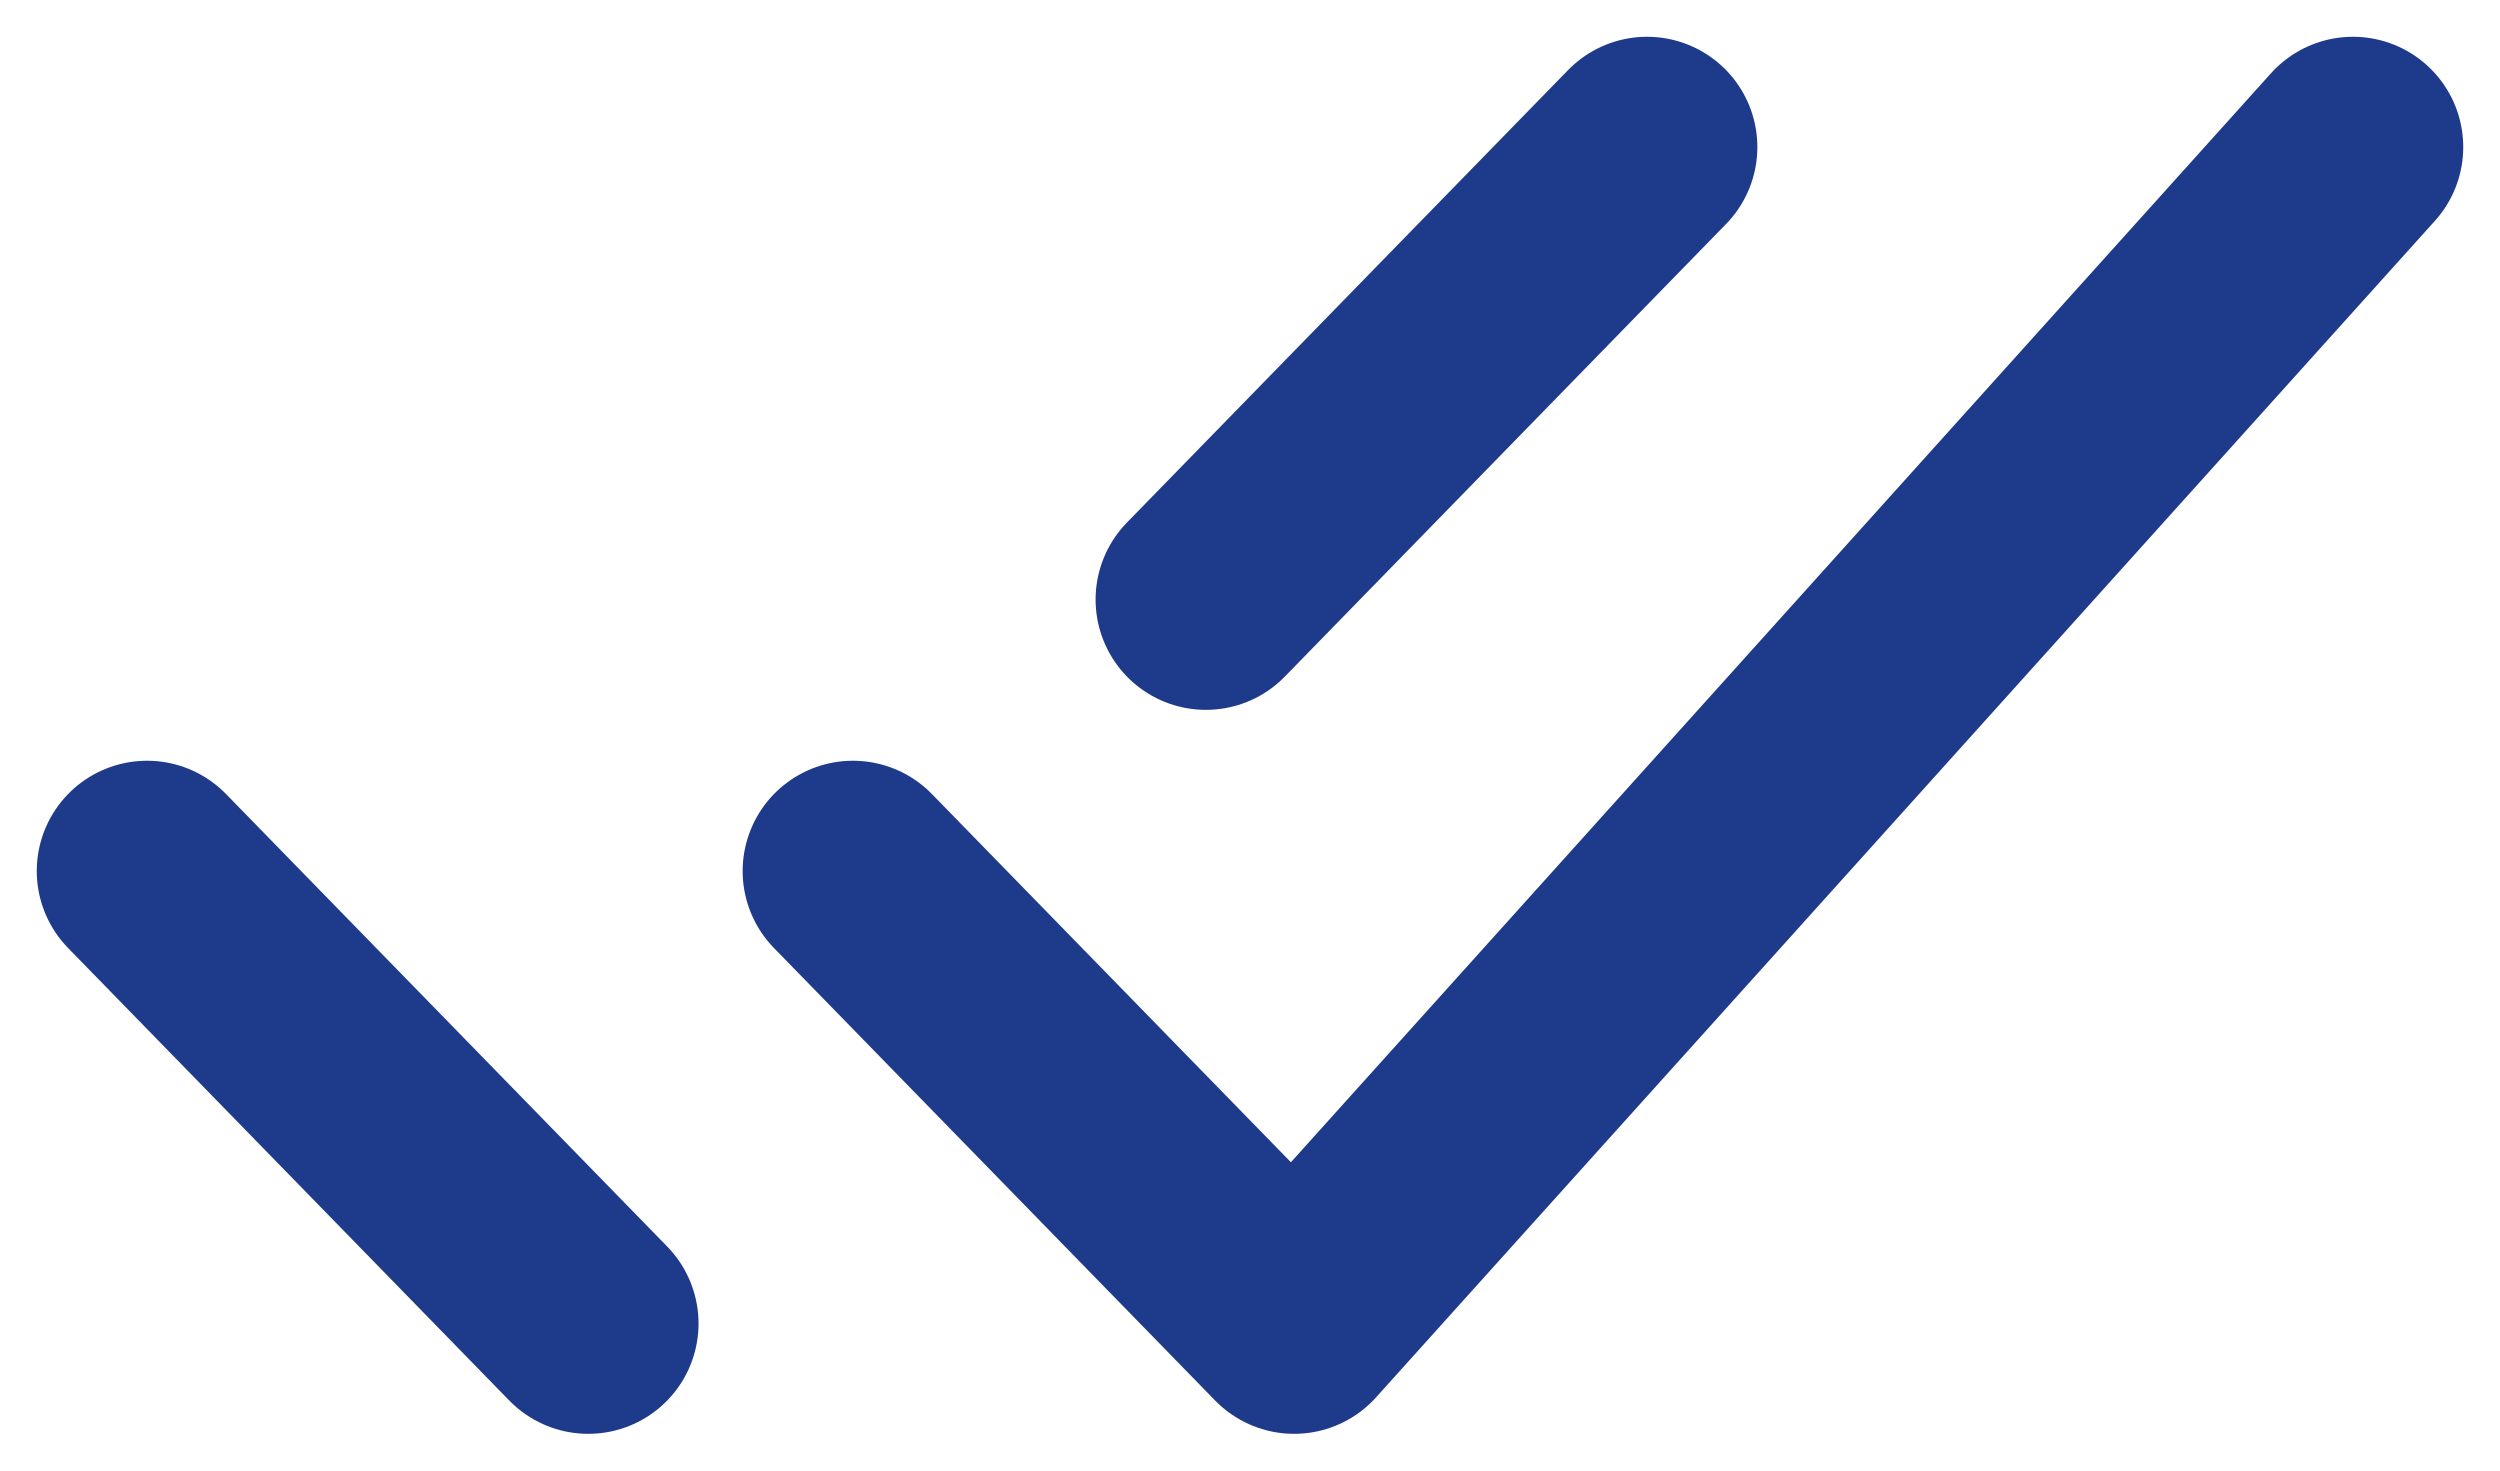 <svg width="34" height="20" viewBox="0 0 34 20" fill="none" xmlns="http://www.w3.org/2000/svg">
<path d="M2 11.846L8 18M16.4 8.154L22.4 2M11.6 11.846L17.6 18L32 2" stroke="#1E3A8A" stroke-width="3" stroke-linecap="round" stroke-linejoin="round"/>
</svg>
